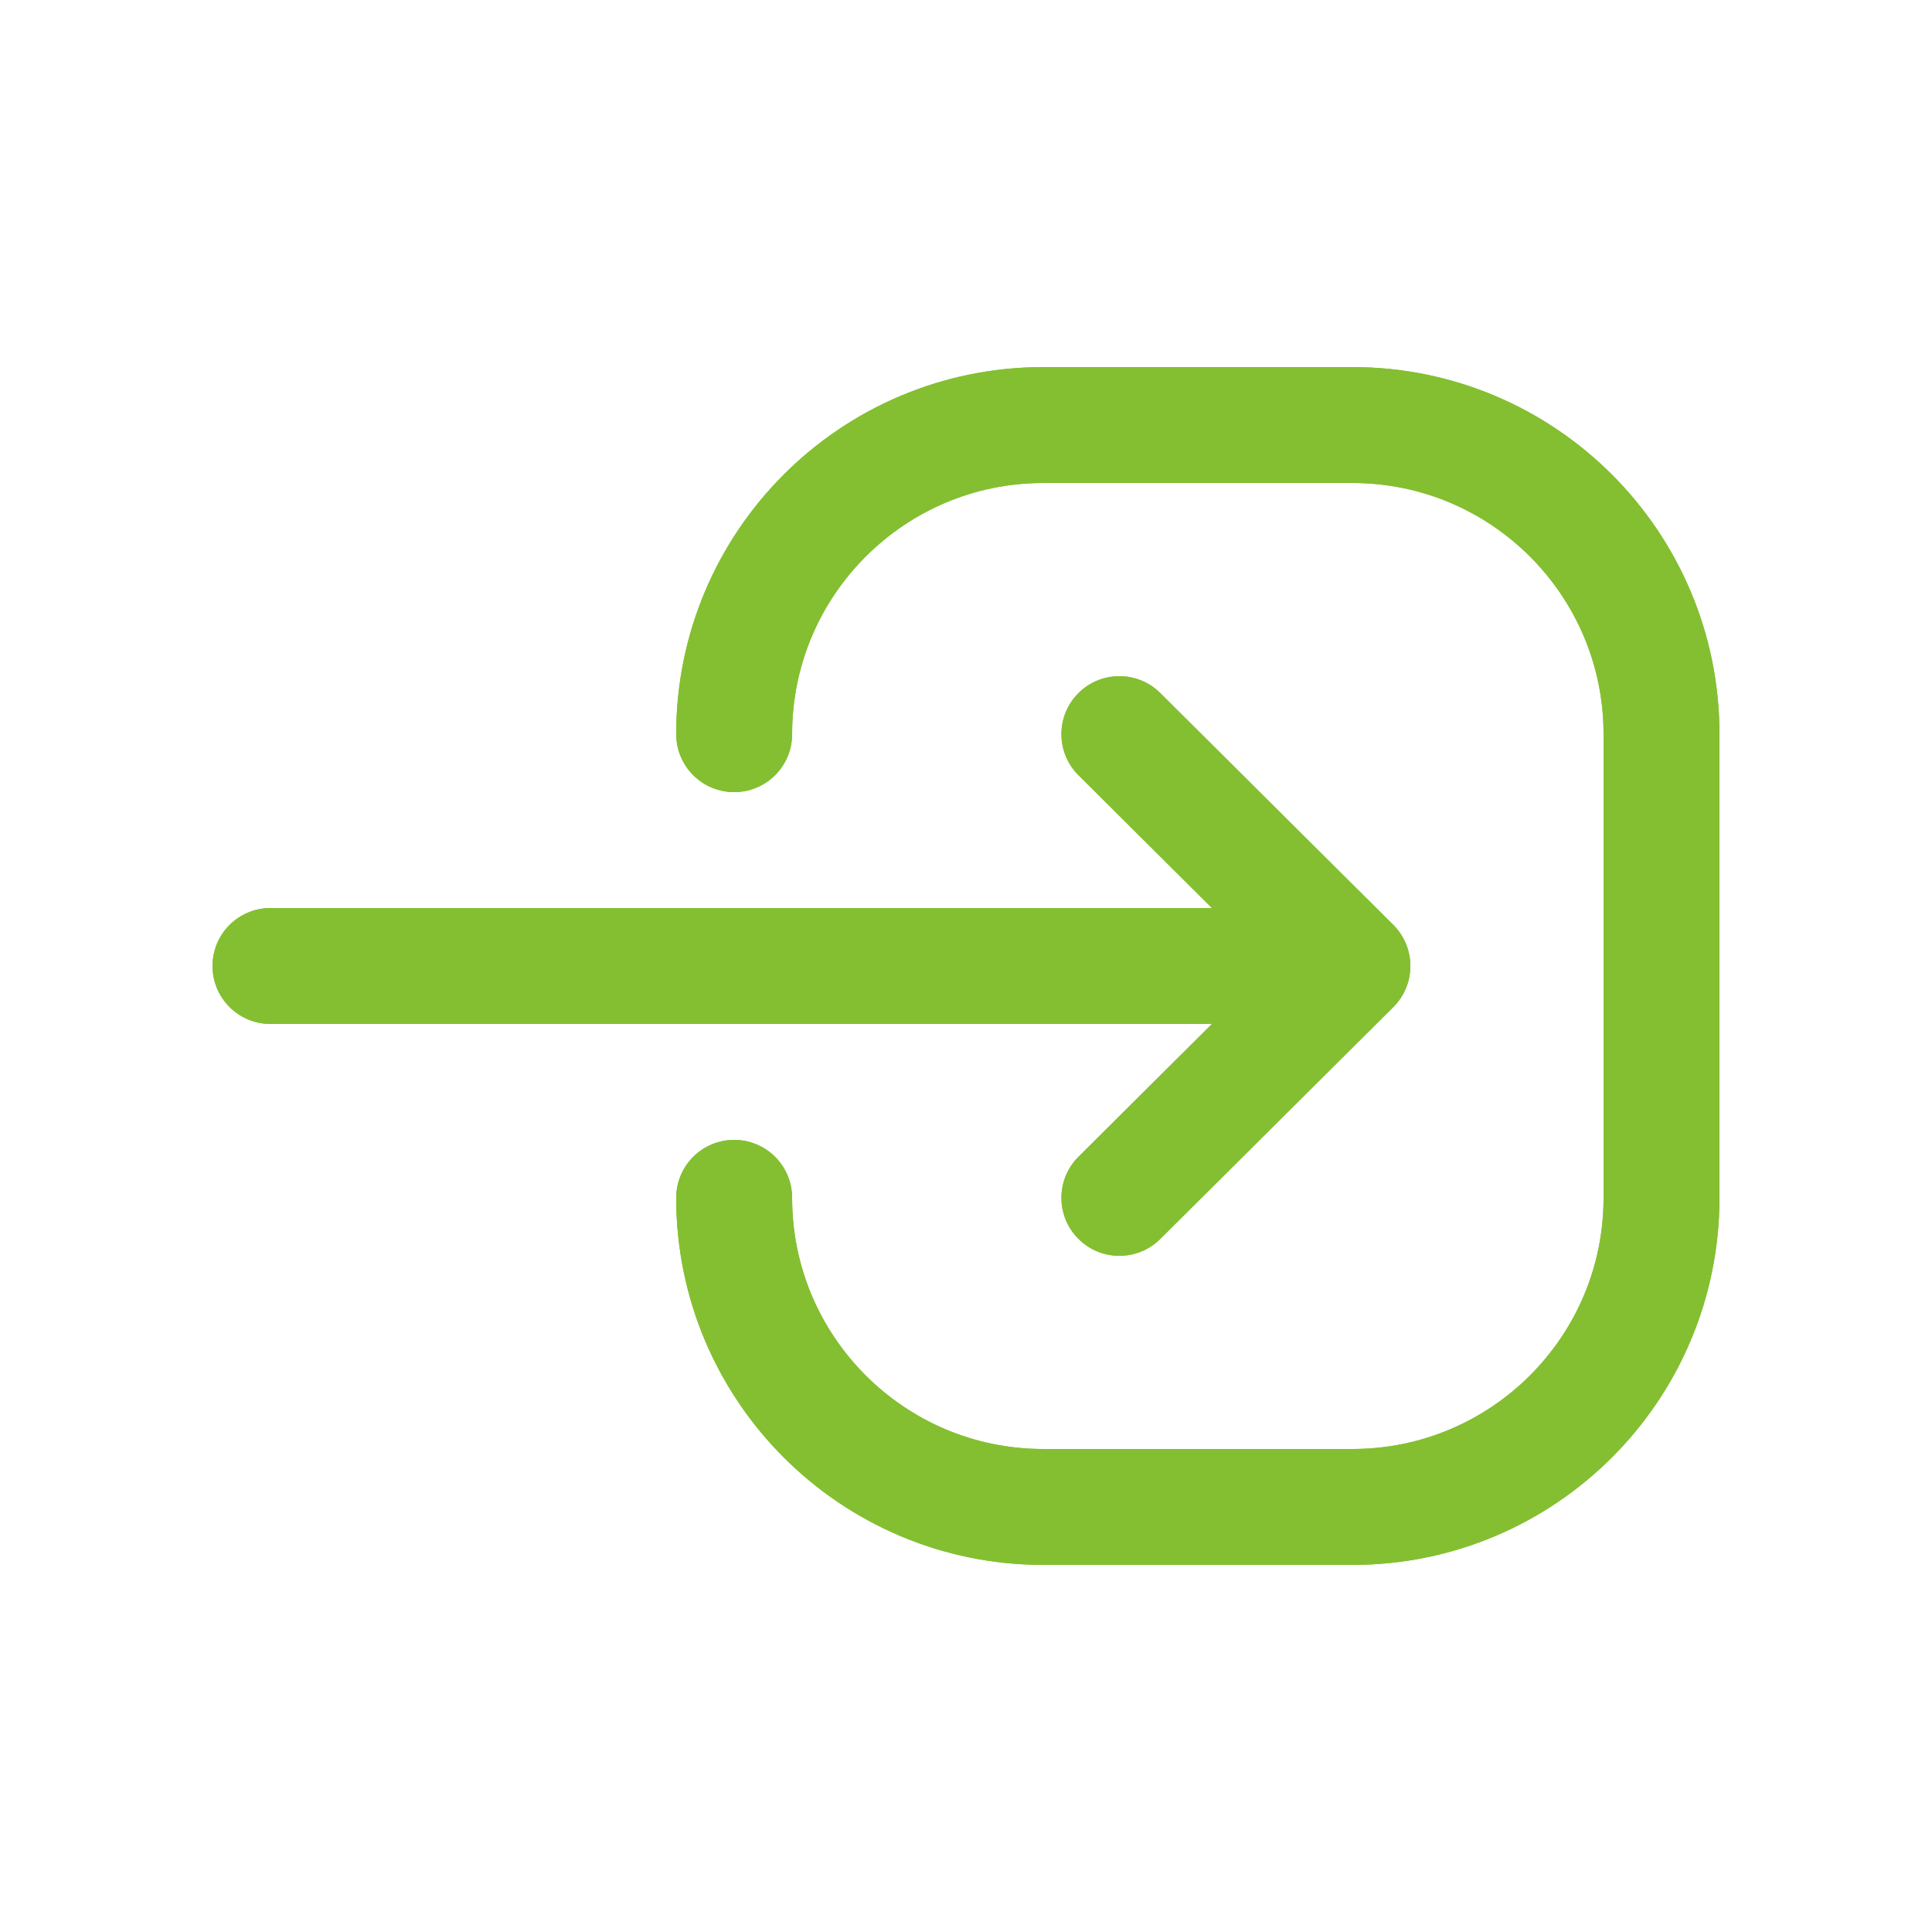 <!DOCTYPE svg PUBLIC "-//W3C//DTD SVG 1.1//EN" "http://www.w3.org/Graphics/SVG/1.1/DTD/svg11.dtd">
<!-- Uploaded to: SVG Repo, www.svgrepo.com, Transformed by: SVG Repo Mixer Tools -->
<svg width="75px" height="75px" viewBox="0 -0.5 25 25" fill="none" xmlns="http://www.w3.org/2000/svg">
<g id="SVGRepo_bgCarrier" stroke-width="0"/>
<g id="SVGRepo_tracerCarrier" stroke-linecap="round" stroke-linejoin="round"/>
<g id="SVGRepo_iconCarrier"> <path d="M15.014 8.468C14.72 8.176 14.245 8.177 13.953 8.471C13.661 8.765 13.662 9.239 13.956 9.532L15.014 8.468ZM16.971 12.532C17.265 12.824 17.739 12.823 18.032 12.529C18.324 12.235 18.323 11.761 18.029 11.468L16.971 12.532ZM18.029 12.532C18.323 12.239 18.324 11.765 18.032 11.471C17.739 11.177 17.265 11.176 16.971 11.468L18.029 12.532ZM13.956 14.468C13.662 14.761 13.661 15.235 13.953 15.529C14.245 15.823 14.72 15.824 15.014 15.532L13.956 14.468ZM17.5 12.75C17.914 12.75 18.25 12.414 18.25 12C18.25 11.586 17.914 11.25 17.5 11.25V12.75ZM3.5 11.25C3.086 11.25 2.75 11.586 2.75 12C2.75 12.414 3.086 12.75 3.5 12.75V11.25ZM13.956 9.532L16.971 12.532L18.029 11.468L15.014 8.468L13.956 9.532ZM16.971 11.468L13.956 14.468L15.014 15.532L18.029 12.532L16.971 11.468ZM17.5 11.25H3.5V12.75H17.5V11.25Z" fill="#84BF31"/> <path d="M9.5 15C9.5 17.209 11.291 19 13.5 19H17.5C19.709 19 21.5 17.209 21.5 15V9C21.5 6.791 19.709 5 17.5 5H13.5C11.291 5 9.5 6.791 9.5 9" stroke="#84BF31" stroke-width="1.5" stroke-linecap="round" stroke-linejoin="round"/> <path d="M15.014 8.468C14.72 8.176 14.245 8.177 13.953 8.471C13.661 8.765 13.662 9.239 13.956 9.532L15.014 8.468ZM16.971 12.532C17.265 12.824 17.739 12.823 18.032 12.529C18.324 12.235 18.323 11.761 18.029 11.468L16.971 12.532ZM18.029 12.532C18.323 12.239 18.324 11.765 18.032 11.471C17.739 11.177 17.265 11.176 16.971 11.468L18.029 12.532ZM13.956 14.468C13.662 14.761 13.661 15.235 13.953 15.529C14.245 15.823 14.72 15.824 15.014 15.532L13.956 14.468ZM17.5 12.75C17.914 12.75 18.25 12.414 18.25 12C18.25 11.586 17.914 11.25 17.5 11.25V12.75ZM3.5 11.25C3.086 11.25 2.75 11.586 2.75 12C2.75 12.414 3.086 12.75 3.5 12.75V11.25ZM13.956 9.532L16.971 12.532L18.029 11.468L15.014 8.468L13.956 9.532ZM16.971 11.468L13.956 14.468L15.014 15.532L18.029 12.532L16.971 11.468ZM17.5 11.25H3.5V12.75H17.5V11.25Z" fill="#84BF31"/> <path d="M9.5 15C9.5 17.209 11.291 19 13.5 19H17.5C19.709 19 21.5 17.209 21.5 15V9C21.5 6.791 19.709 5 17.5 5H13.5C11.291 5 9.5 6.791 9.5 9" stroke="#84BF31" stroke-width="1.5" stroke-linecap="round" stroke-linejoin="round"/> </g>
</svg>